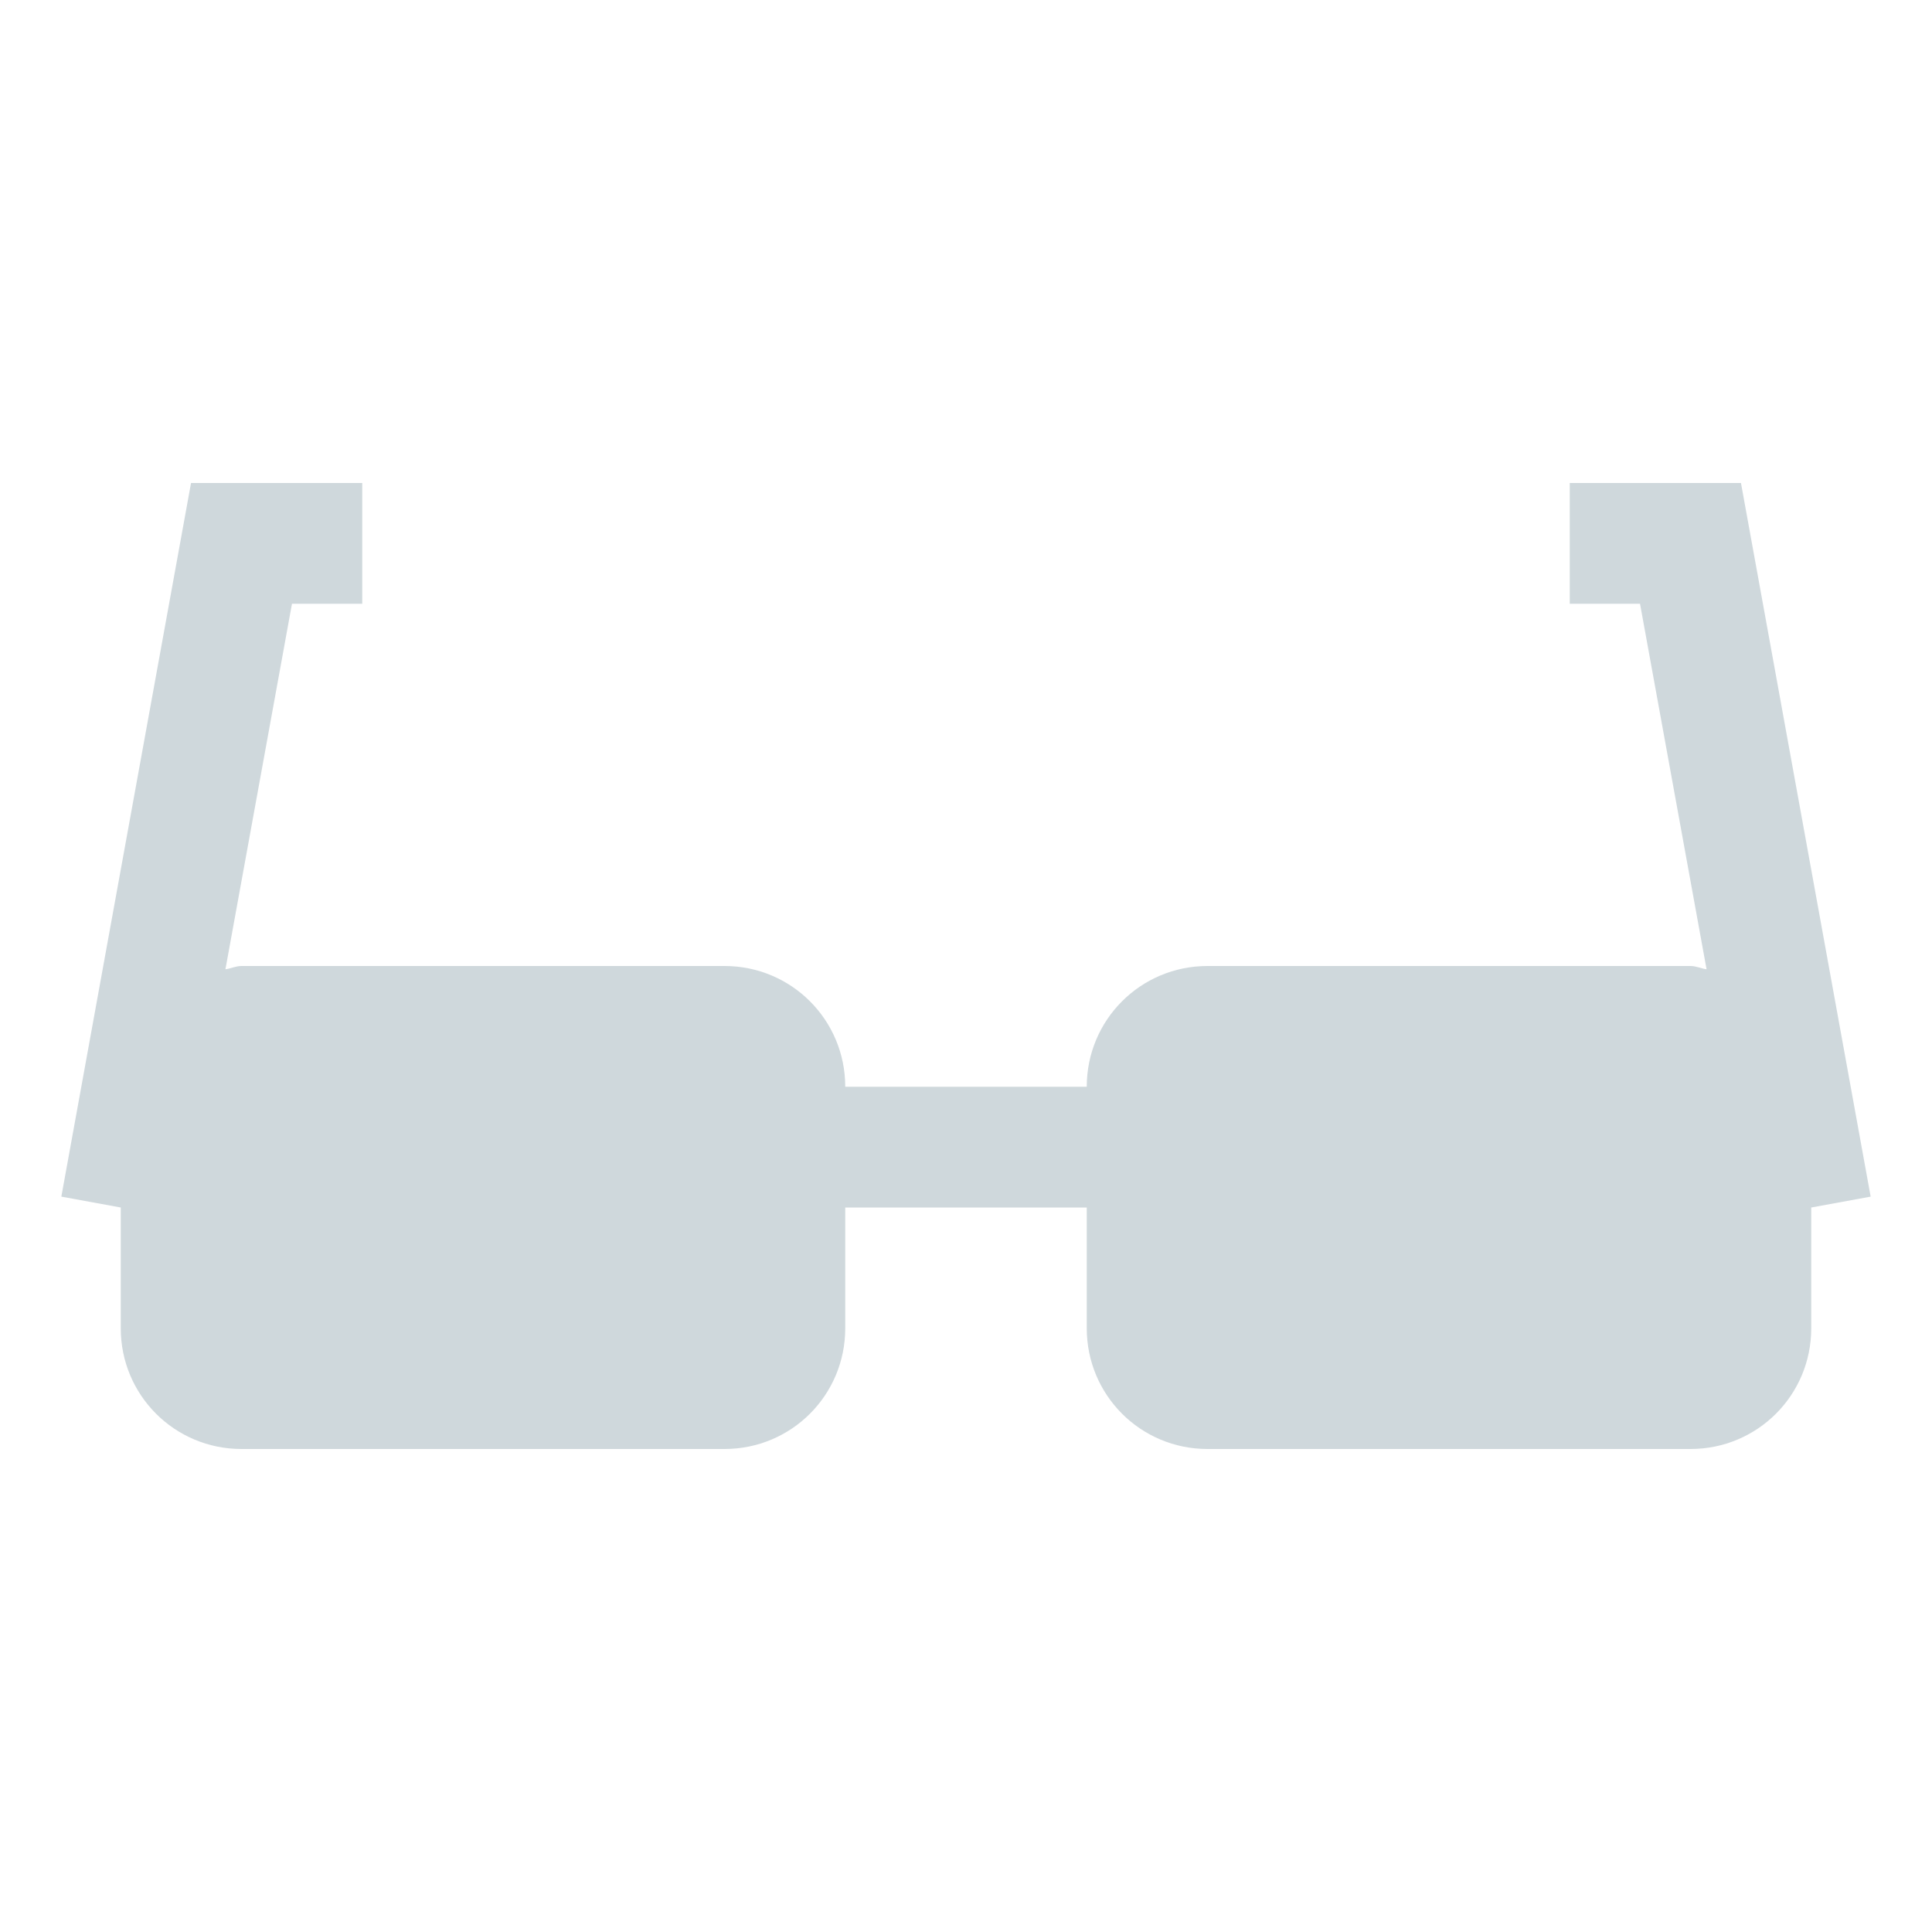 <?xml version="1.0" encoding="UTF-8" standalone="no"?>
<svg
   xmlns:dc="http://purl.org/dc/elements/1.1/"
   xmlns:cc="http://creativecommons.org/ns#"
   xmlns:rdf="http://www.w3.org/1999/02/22-rdf-syntax-ns#"
   xmlns:svg="http://www.w3.org/2000/svg"
   xmlns="http://www.w3.org/2000/svg"
   xmlns:sodipodi="http://sodipodi.sourceforge.net/DTD/sodipodi-0.dtd"
   xmlns:inkscape="http://www.inkscape.org/namespaces/inkscape"
   width="16"
   height="16"
   viewBox="0 0 16 16"
   id="svg2"
   version="1.1"
   inkscape:version="0.91 r13725"
   sodipodi:docname="stereo3d.svg">
  <sodipodi:namedview
     pagecolor="#323232"
     bordercolor="#666666"
     borderopacity="1"
     objecttolerance="10"
     gridtolerance="10"
     guidetolerance="10"
     inkscape:pageopacity="0"
     inkscape:pageshadow="2"
     inkscape:window-width="1535"
     inkscape:window-height="876"
     id="namedview9"
     showgrid="false"
     inkscape:zoom="10.66"
     inkscape:cx="-4.0338983"
     inkscape:cy="8"
     inkscape:window-x="65"
     inkscape:window-y="24"
     inkscape:window-maximized="1"
     inkscape:current-layer="svg2">
    <inkscape:grid
       type="xygrid"
       id="grid4145" />
  </sodipodi:namedview>
  <defs
     id="defs4">
    <style
       type="text/css"
       id="current-color-scheme">
   .ColorScheme-Text { color:#cfd8dc; }
  </style>
  </defs>
  <path
     style="opacity:1;fill:#cfd8dc;fill-opacity:1;stroke:none;stroke-width:2;stroke-linecap:butt;stroke-linejoin:round;stroke-miterlimit:4;stroke-dasharray:none;stroke-opacity:1"
     d="M 1.582 4 L 0.508 9.91 L 1 10 L 1 11 C 1 11.554 1.446 12 2 12 L 6 12 C 6.554 12 7 11.554 7 11 L 7 10 L 9 10 L 9 11 C 9 11.554 9.446 12 10 12 L 14 12 C 14.554 12 15 11.554 15 11 L 15 10 L 15.492 9.91 L 14.418 4 L 13 4 L 13 5 L 13.582 5 L 14.133 8.027 C 14.087 8.021 14.047 8 14 8 L 10 8 C 9.446 8 9 8.446 9 9 L 7 9 C 7 8.446 6.554 8 6 8 L 2 8 C 1.953 8 1.913 8.021 1.867 8.027 L 2.418 5 L 3 5 L 3 4 L 1.582 4 z "
     id="rect4139" />
</svg>
